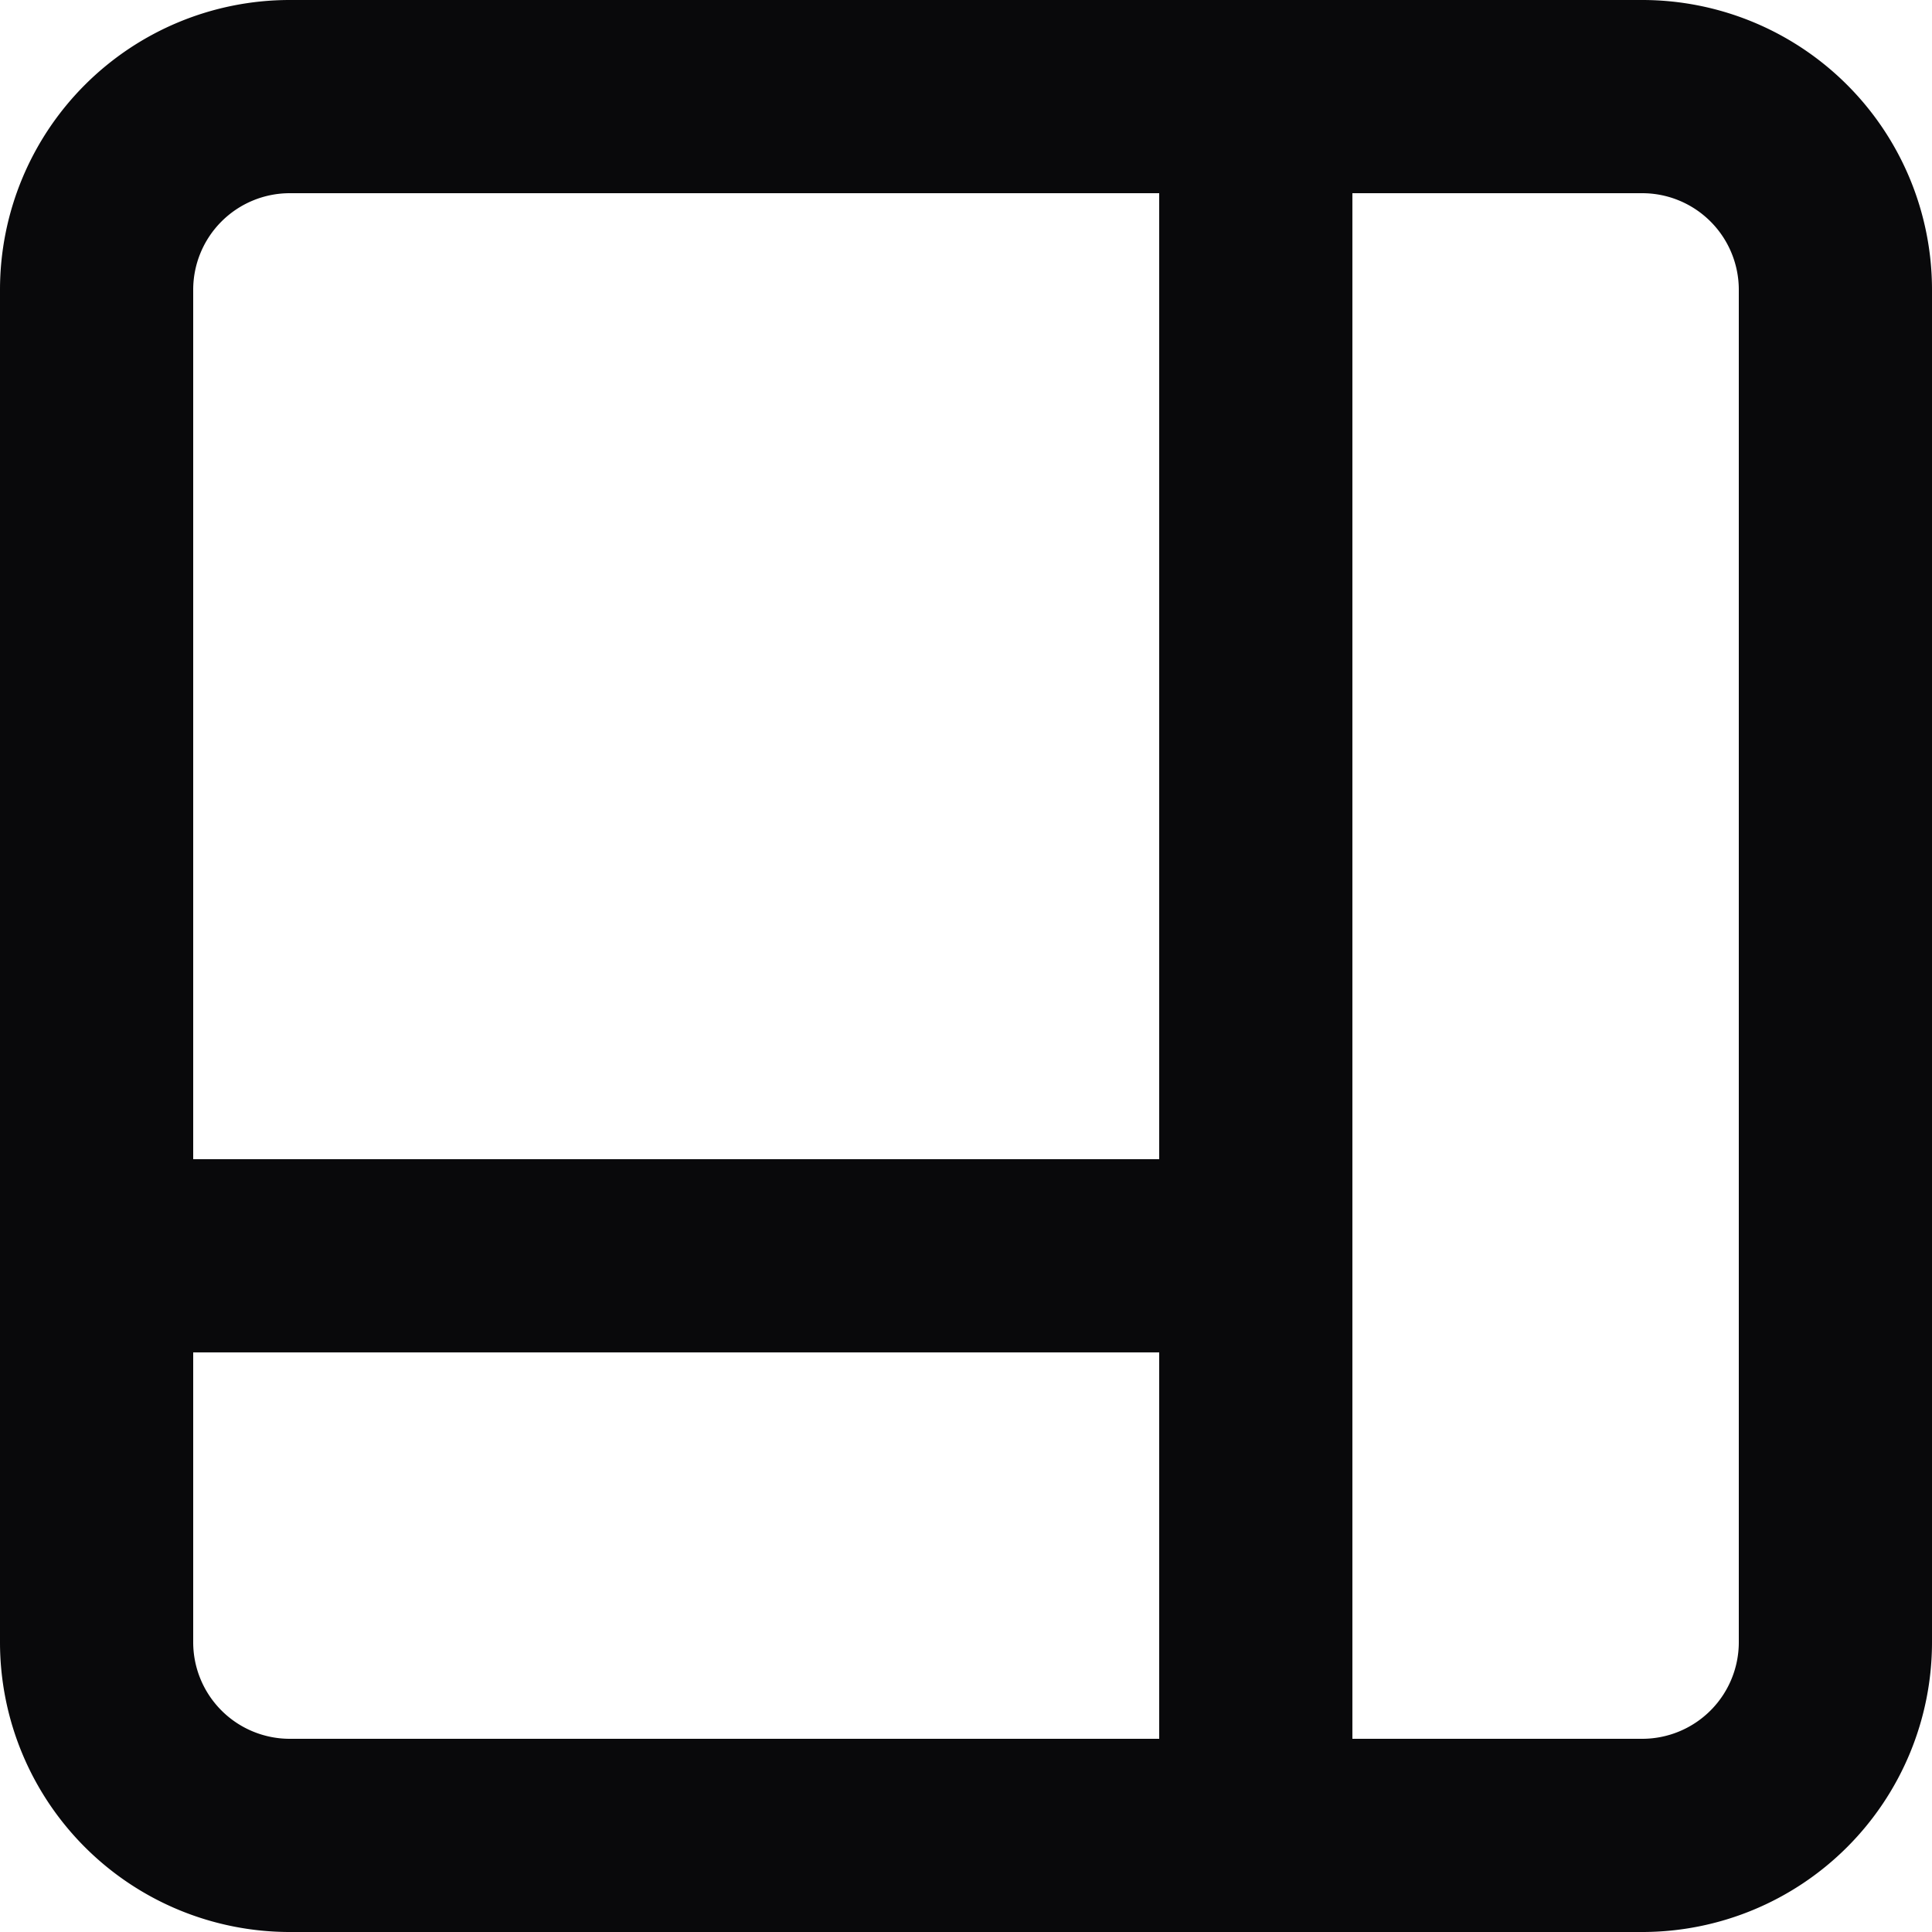 <svg id="panels-right-bottom" xmlns="http://www.w3.org/2000/svg" width="20" height="20" viewBox="0 0 20 20">
  <path id="Vector" d="M1,12a1,1,0,0,0,0,2Zm12,2a1,1,0,0,0,0-2ZM14,1a1,1,0,0,0-2,0ZM12,19a1,1,0,0,0,2,0ZM3,2H17V0H3ZM17,2a1,1,0,0,1,1,1h2a3,3,0,0,0-3-3Zm1,1V17h2V3Zm0,14a1,1,0,0,1-1,1v2a3,3,0,0,0,3-3Zm-1,1H3v2H17ZM3,18a1,1,0,0,1-1-1H0a3,3,0,0,0,3,3ZM2,17V3H0V17ZM2,3A1,1,0,0,1,3,2V0A3,3,0,0,0,0,3ZM1,14H13V12H1ZM12,1V19h2V1Z" fill="#09090b"/>
</svg>
